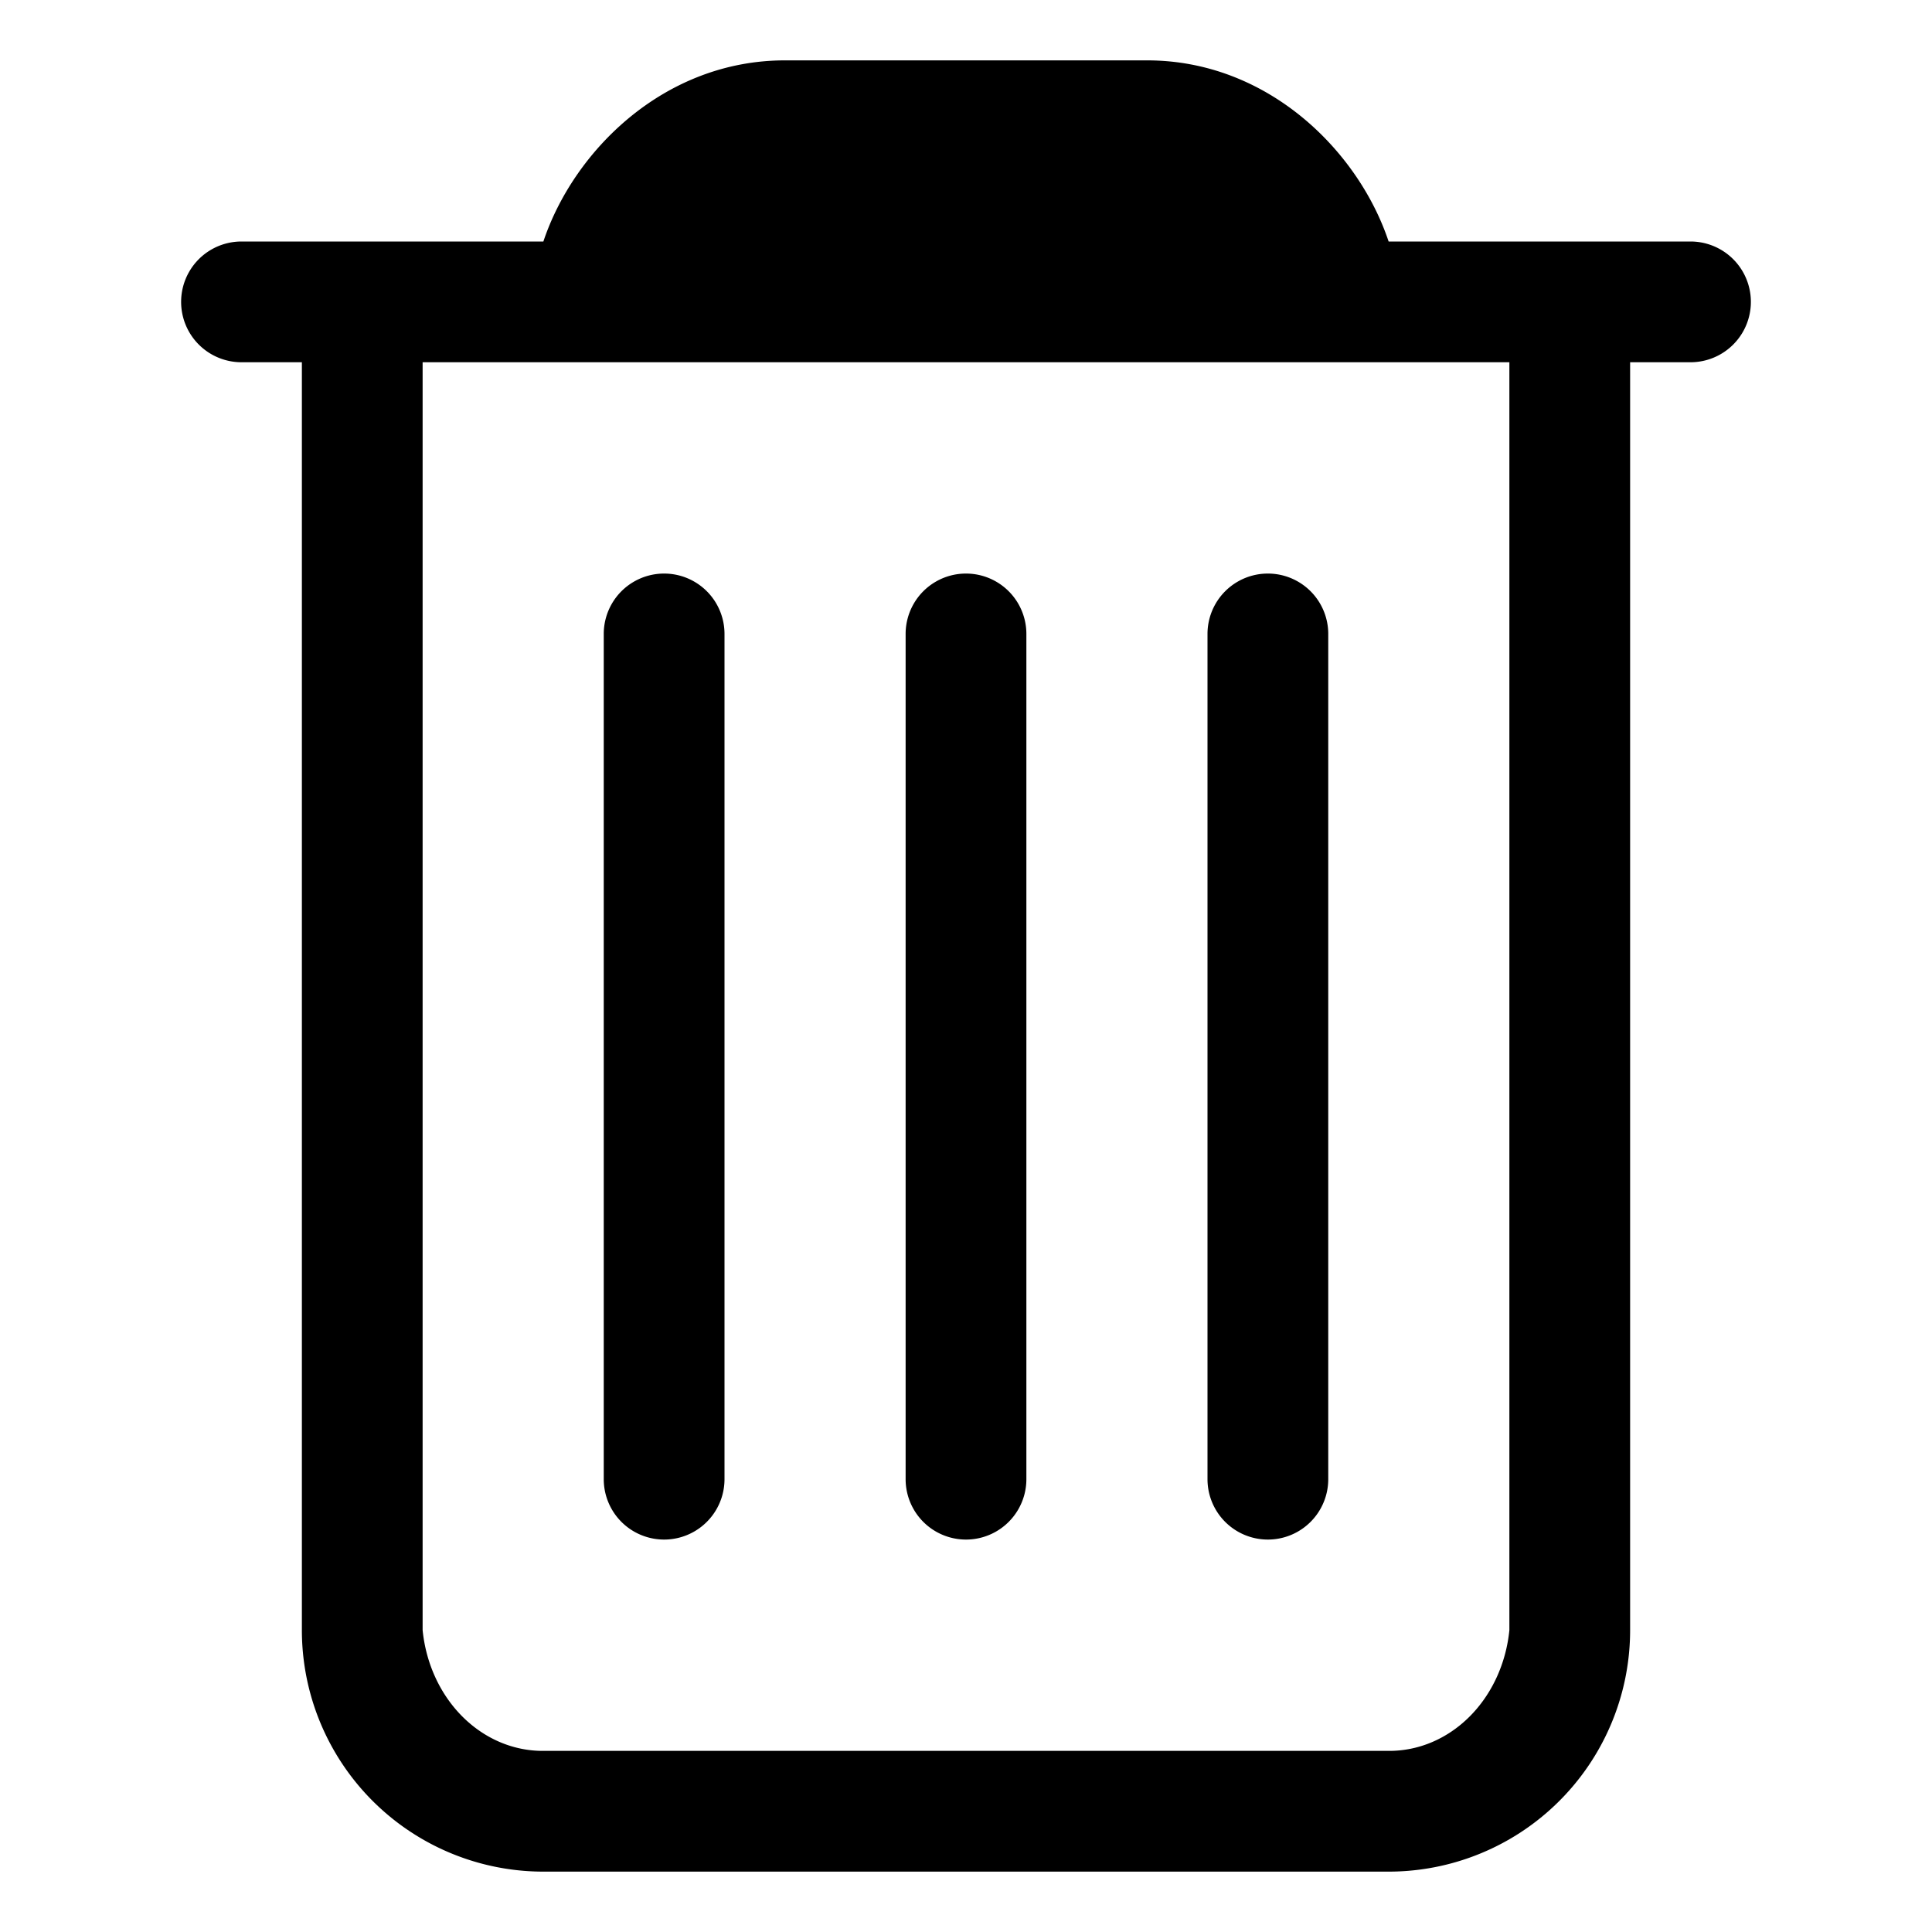 <svg xmlns="http://www.w3.org/2000/svg" width="1em" height="1em" viewBox="0 0 64 64"><path d="m8 8a1 1 0 0 0 0 4h2v42a8 8 0 0 0 8 8h28a8 8 0 0 0 8-8v-42h2a1 1 0 0 0 0-4h-10c-1-3-4-6-8-6h-12c-4 0-7 3-8 6zm42 4v42a4 4.5 0 0 1-4 4h-28a4 4.5 0 0 1-4-4v-42zm-26 9a1 1 0 0 0-4 0v28a1 1 0 0 0 4 0zm10 0a1 1 0 0 0-4 0v28a1 1 0 0 0 4 0zm10 0a1 1 0 0 0-4 0v28a1 1 0 0 0 4 0z" fill="currentColor"/></svg>
